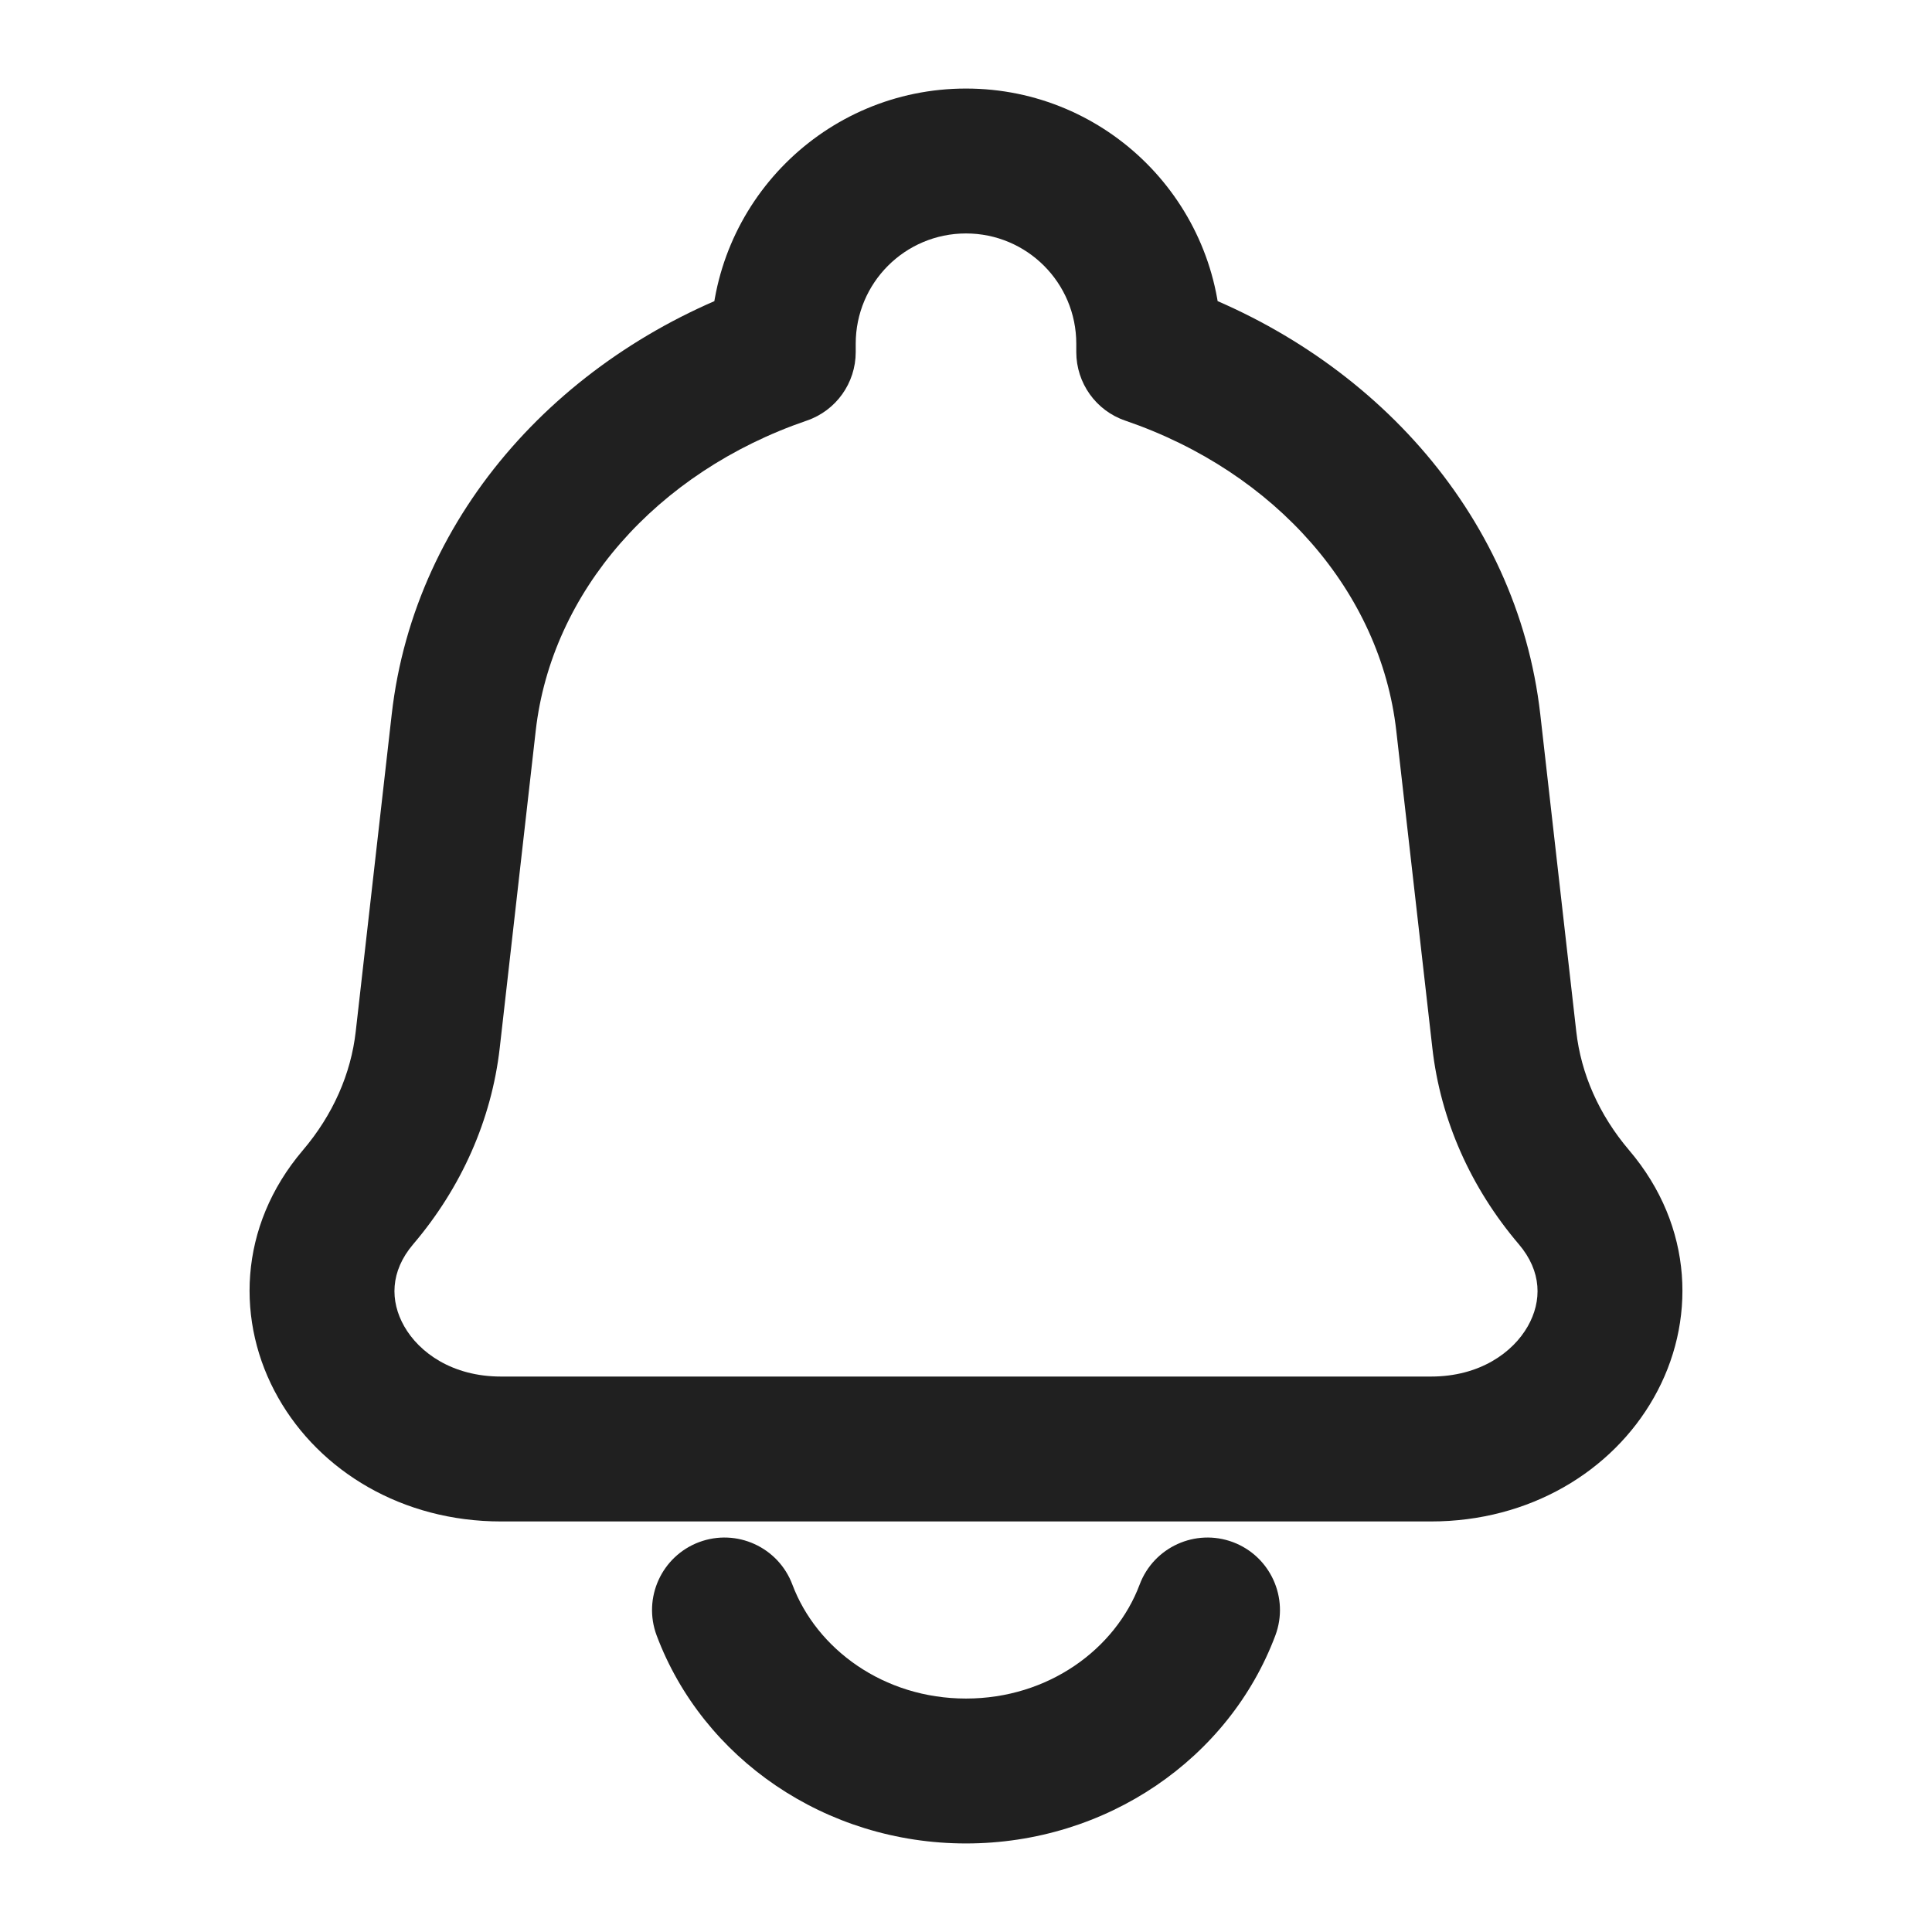 <svg width="24" height="24" viewBox="0 0 24 24" fill="none" xmlns="http://www.w3.org/2000/svg">
<path d="M18.239 8.975L17.345 9.077L18.239 8.975ZM18.687 12.915L19.581 12.814L18.687 12.915ZM5.313 12.915L4.419 12.814L5.313 12.915ZM5.76 8.975L6.655 9.077L5.76 8.975ZM4.448 14.872L3.762 14.289L3.762 14.289L4.448 14.872ZM19.552 14.872L18.867 15.456V15.456L19.552 14.872ZM14.27 4.374H13.37C13.37 4.758 13.614 5.101 13.978 5.225L14.27 4.374ZM9.73 4.374L10.022 5.225C10.386 5.101 10.63 4.758 10.63 4.374H9.73ZM15.843 20.316C16.017 19.85 15.781 19.332 15.316 19.157C14.85 18.983 14.332 19.219 14.157 19.684L15.843 20.316ZM9.843 19.684C9.668 19.219 9.15 18.983 8.684 19.157C8.219 19.332 7.983 19.85 8.157 20.316L9.843 19.684ZM17.777 17.1H6.223V18.9H17.777V17.1ZM17.345 9.077L17.793 13.017L19.581 12.814L19.134 8.874L17.345 9.077ZM6.208 13.017L6.655 9.077L4.866 8.874L4.419 12.814L6.208 13.017ZM5.133 15.456C5.729 14.756 6.106 13.913 6.208 13.017L4.419 12.814C4.36 13.337 4.138 13.847 3.762 14.289L5.133 15.456ZM17.793 13.017C17.894 13.913 18.271 14.756 18.867 15.456L20.238 14.289C19.862 13.847 19.64 13.337 19.581 12.814L17.793 13.017ZM6.223 17.1C5.62 17.1 5.207 16.803 5.021 16.475C4.844 16.163 4.845 15.794 5.133 15.456L3.762 14.289C2.954 15.239 2.928 16.434 3.456 17.363C3.974 18.277 4.998 18.9 6.223 18.9V17.1ZM17.777 18.9C19.002 18.9 20.026 18.277 20.544 17.363C21.072 16.434 21.046 15.239 20.238 14.289L18.867 15.456C19.155 15.794 19.156 16.163 18.979 16.475C18.793 16.803 18.38 17.1 17.777 17.1V18.9ZM15.17 4.374V4.27H13.37V4.374H15.17ZM19.134 8.874C18.847 6.346 16.974 4.348 14.562 3.522L13.978 5.225C15.851 5.866 17.15 7.355 17.345 9.077L19.134 8.874ZM10.63 4.374V4.27H8.83V4.374H10.63ZM6.655 9.077C6.85 7.355 8.15 5.866 10.022 5.225L9.439 3.522C7.026 4.348 5.153 6.346 4.866 8.874L6.655 9.077ZM12 2.9C12.757 2.9 13.37 3.513 13.37 4.27H15.17C15.17 2.519 13.751 1.1 12 1.1V2.9ZM12 1.1C10.249 1.1 8.83 2.519 8.83 4.27H10.63C10.63 3.513 11.243 2.9 12 2.9V1.1ZM14.157 19.684C13.857 20.484 13.024 21.1 12 21.1V22.9C13.746 22.9 15.269 21.846 15.843 20.316L14.157 19.684ZM12 21.1C10.976 21.1 10.143 20.484 9.843 19.684L8.157 20.316C8.731 21.846 10.254 22.9 12 22.9V21.1Z" fill="#202020"/>
</svg>
